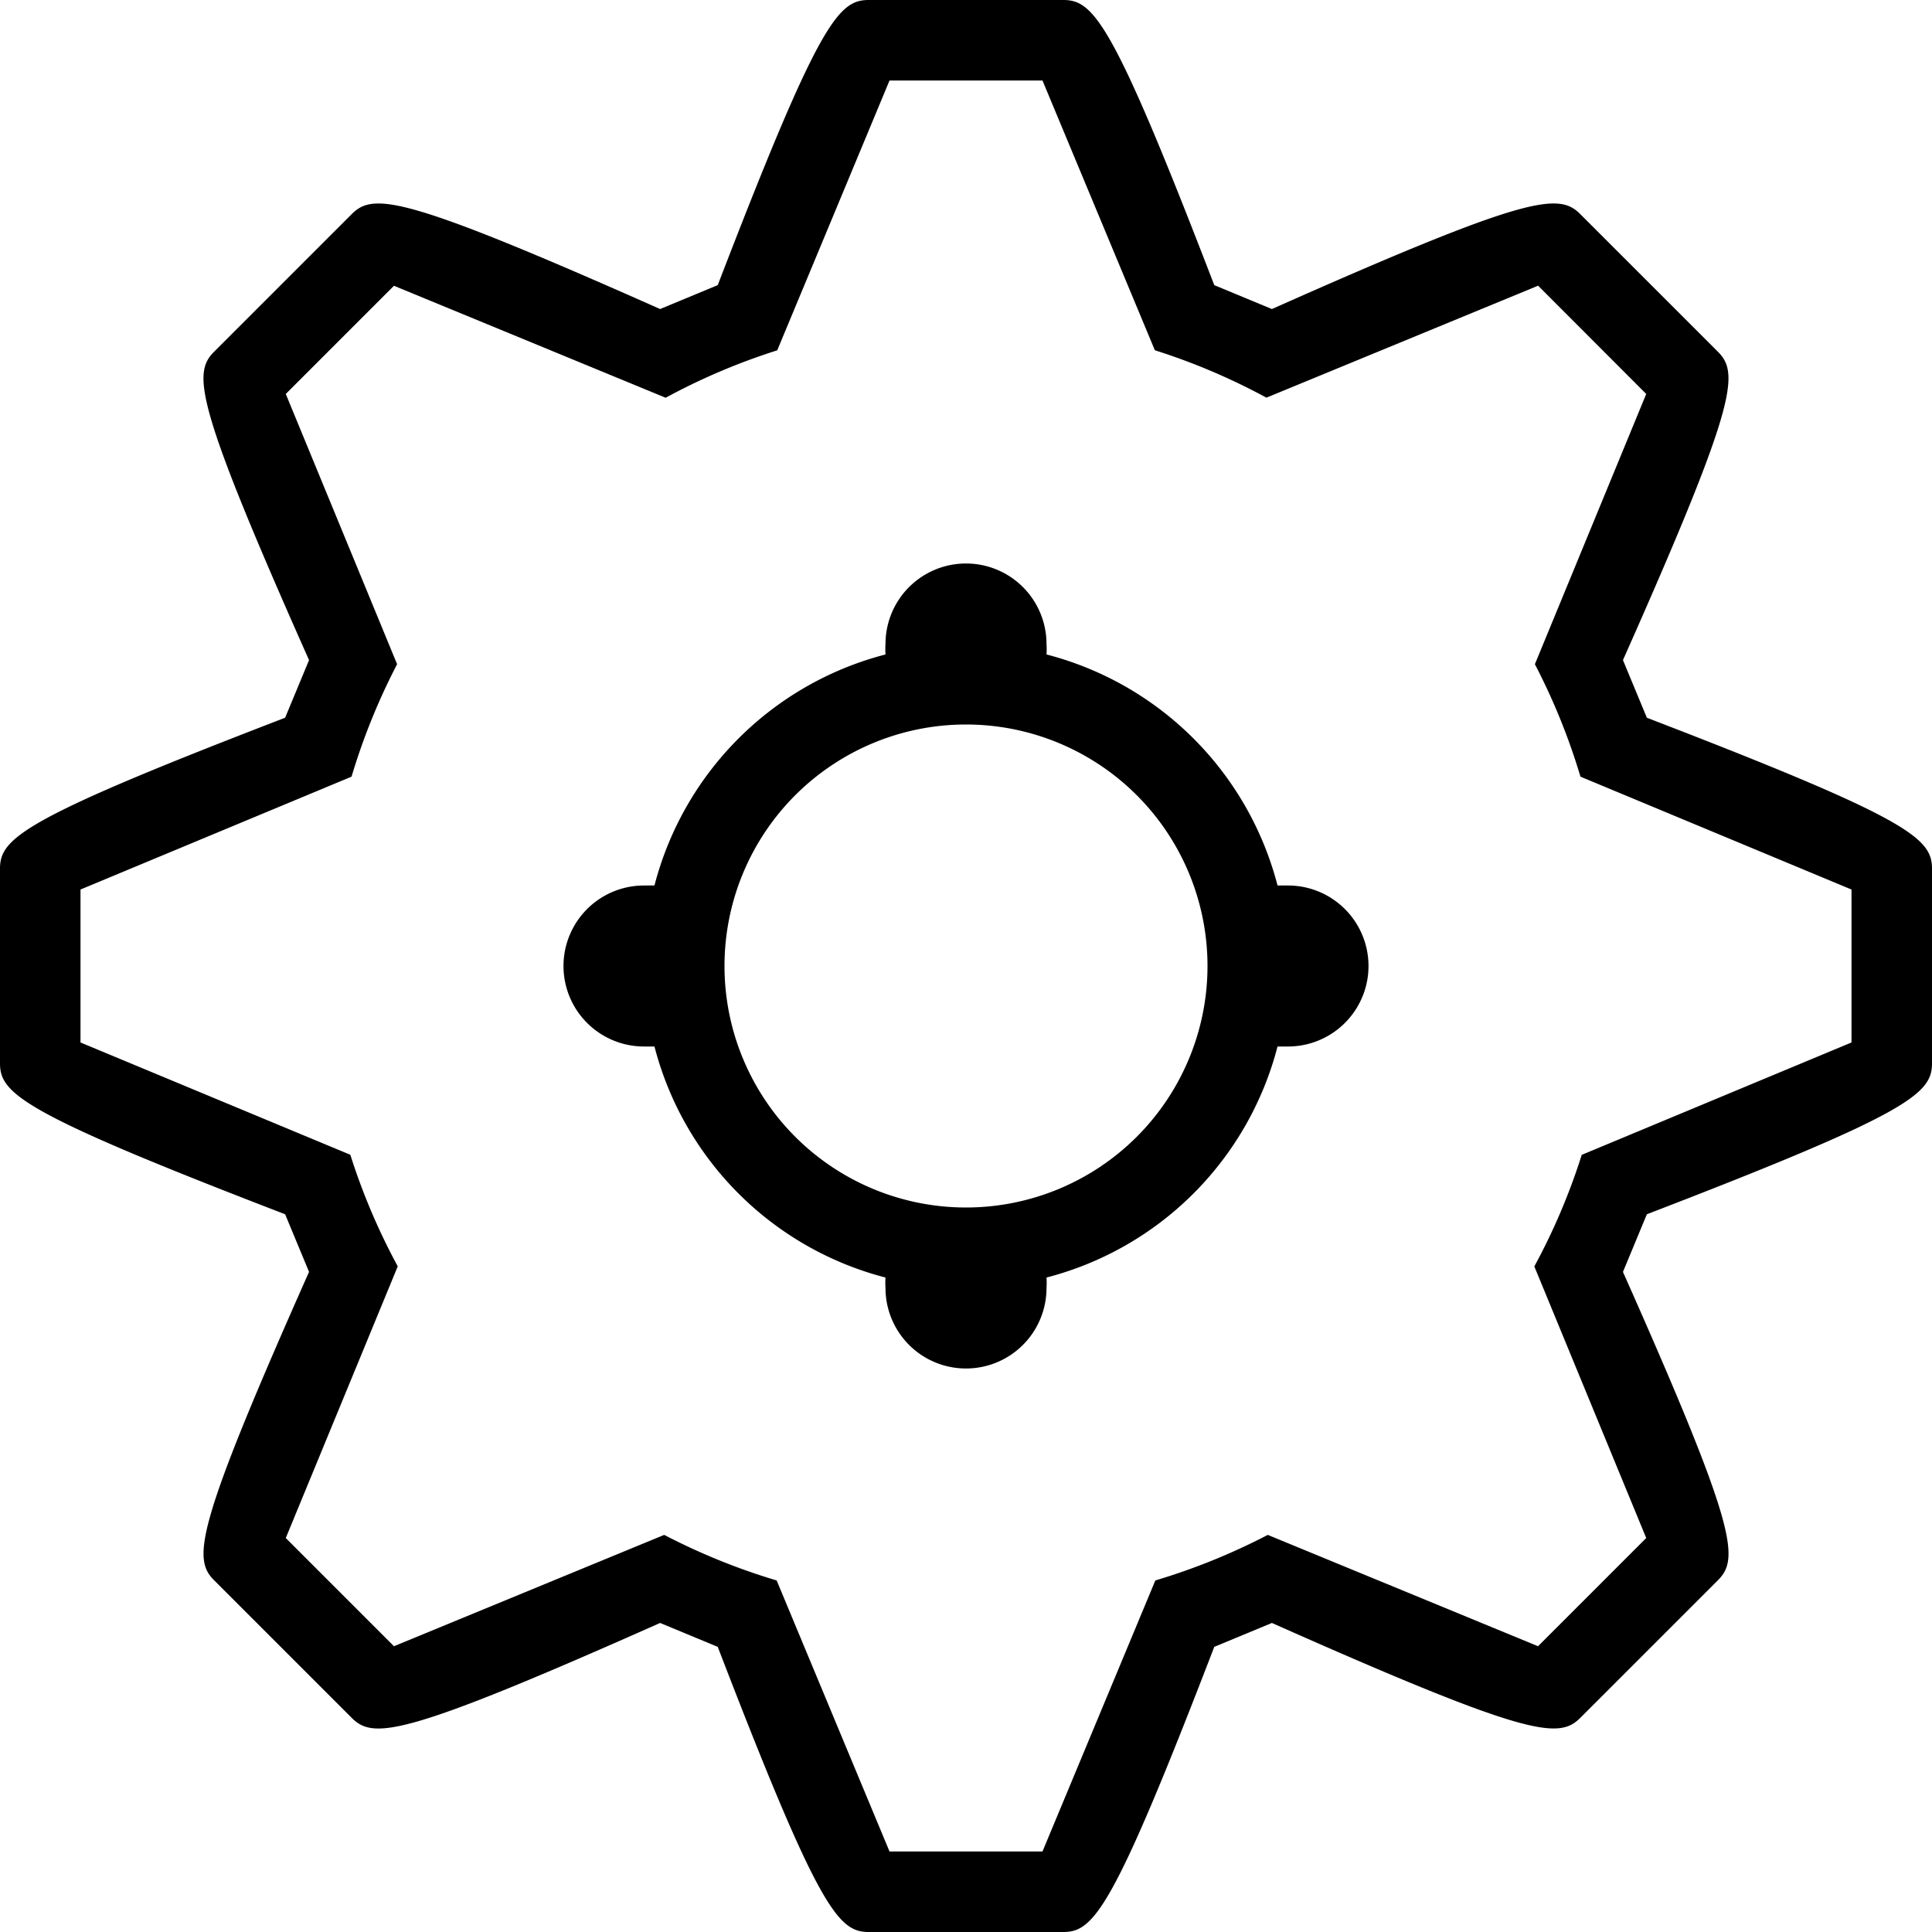<svg id="Layer_1" data-name="Layer 1" xmlns="http://www.w3.org/2000/svg" viewBox="0 0 24 24">
  <title></title>
  <path d="M16,11h-.13A4,4,0,0,0,13,8.13.94.94,0,0,0,13,8a1,1,0,0,0-2,0,.94.94,0,0,0,0,.13A4,4,0,0,0,8.13,11H8a1,1,0,0,0,0,2h.13A4,4,0,0,0,11,15.87.94.94,0,0,0,11,16a1,1,0,0,0,2,0,.94.94,0,0,0,0-.13A4,4,0,0,0,15.87,13H16a1,1,0,0,0,0-2Zm-4,4a3,3,0,1,1,3-3A3,3,0,0,1,12,15Zm8.458-6.084-.297-.716c1.414-3.182,1.448-3.561,1.18-3.83L19.63,2.659c-.269-.269-.648-.235-3.83,1.18L15.084,3.542C13.834.292,13.59,0,13.21,0H10.79c-.38,0-.624.292-1.874,3.542l-.716.297C5.018,2.425,4.639,2.39,4.37,2.659L2.659,4.37c-.269.269-.235.648,1.18,3.83L3.542,8.916C.292,10.166,0,10.41,0,10.79v2.42c0,.38.292.624,3.542,1.874l.297.716c-1.414,3.182-1.448,3.561-1.18,3.83l1.711,1.711c.269.269.648.235,3.83-1.18l.716.297C10.166,23.708,10.41,24,10.79,24h2.42c.38,0,.624-.292,1.874-3.542l.716-.297c3.182,1.414,3.561,1.448,3.83,1.18l1.711-1.711c.269-.269.235-.648-1.18-3.83l.297-.716C23.708,13.834,24,13.59,24,13.21V10.79C24,10.41,23.708,10.166,20.458,8.916ZM8.269,4.941a7.918,7.918,0,0,1,1.386-.589L11.05,1h1.9l1.396,3.351a7.918,7.918,0,0,1,1.386.589l3.375-1.391L20.45,4.894,19.067,8.251a7.974,7.974,0,0,1,.566,1.397L23,11.05v1.9l-3.351,1.396a7.918,7.918,0,0,1-.589,1.386L20.45,19.106,19.106,20.45l-3.357-1.383a7.974,7.974,0,0,1-1.397.566L12.95,23h-1.9L9.648,19.633a7.974,7.974,0,0,1-1.397-.566L4.894,20.45,3.55,19.106l1.391-3.375a7.918,7.918,0,0,1-.589-1.386L1,12.95v-1.9L4.367,9.648a7.974,7.974,0,0,1,.566-1.397L3.55,4.894,4.894,3.55Z"/>
</svg>

